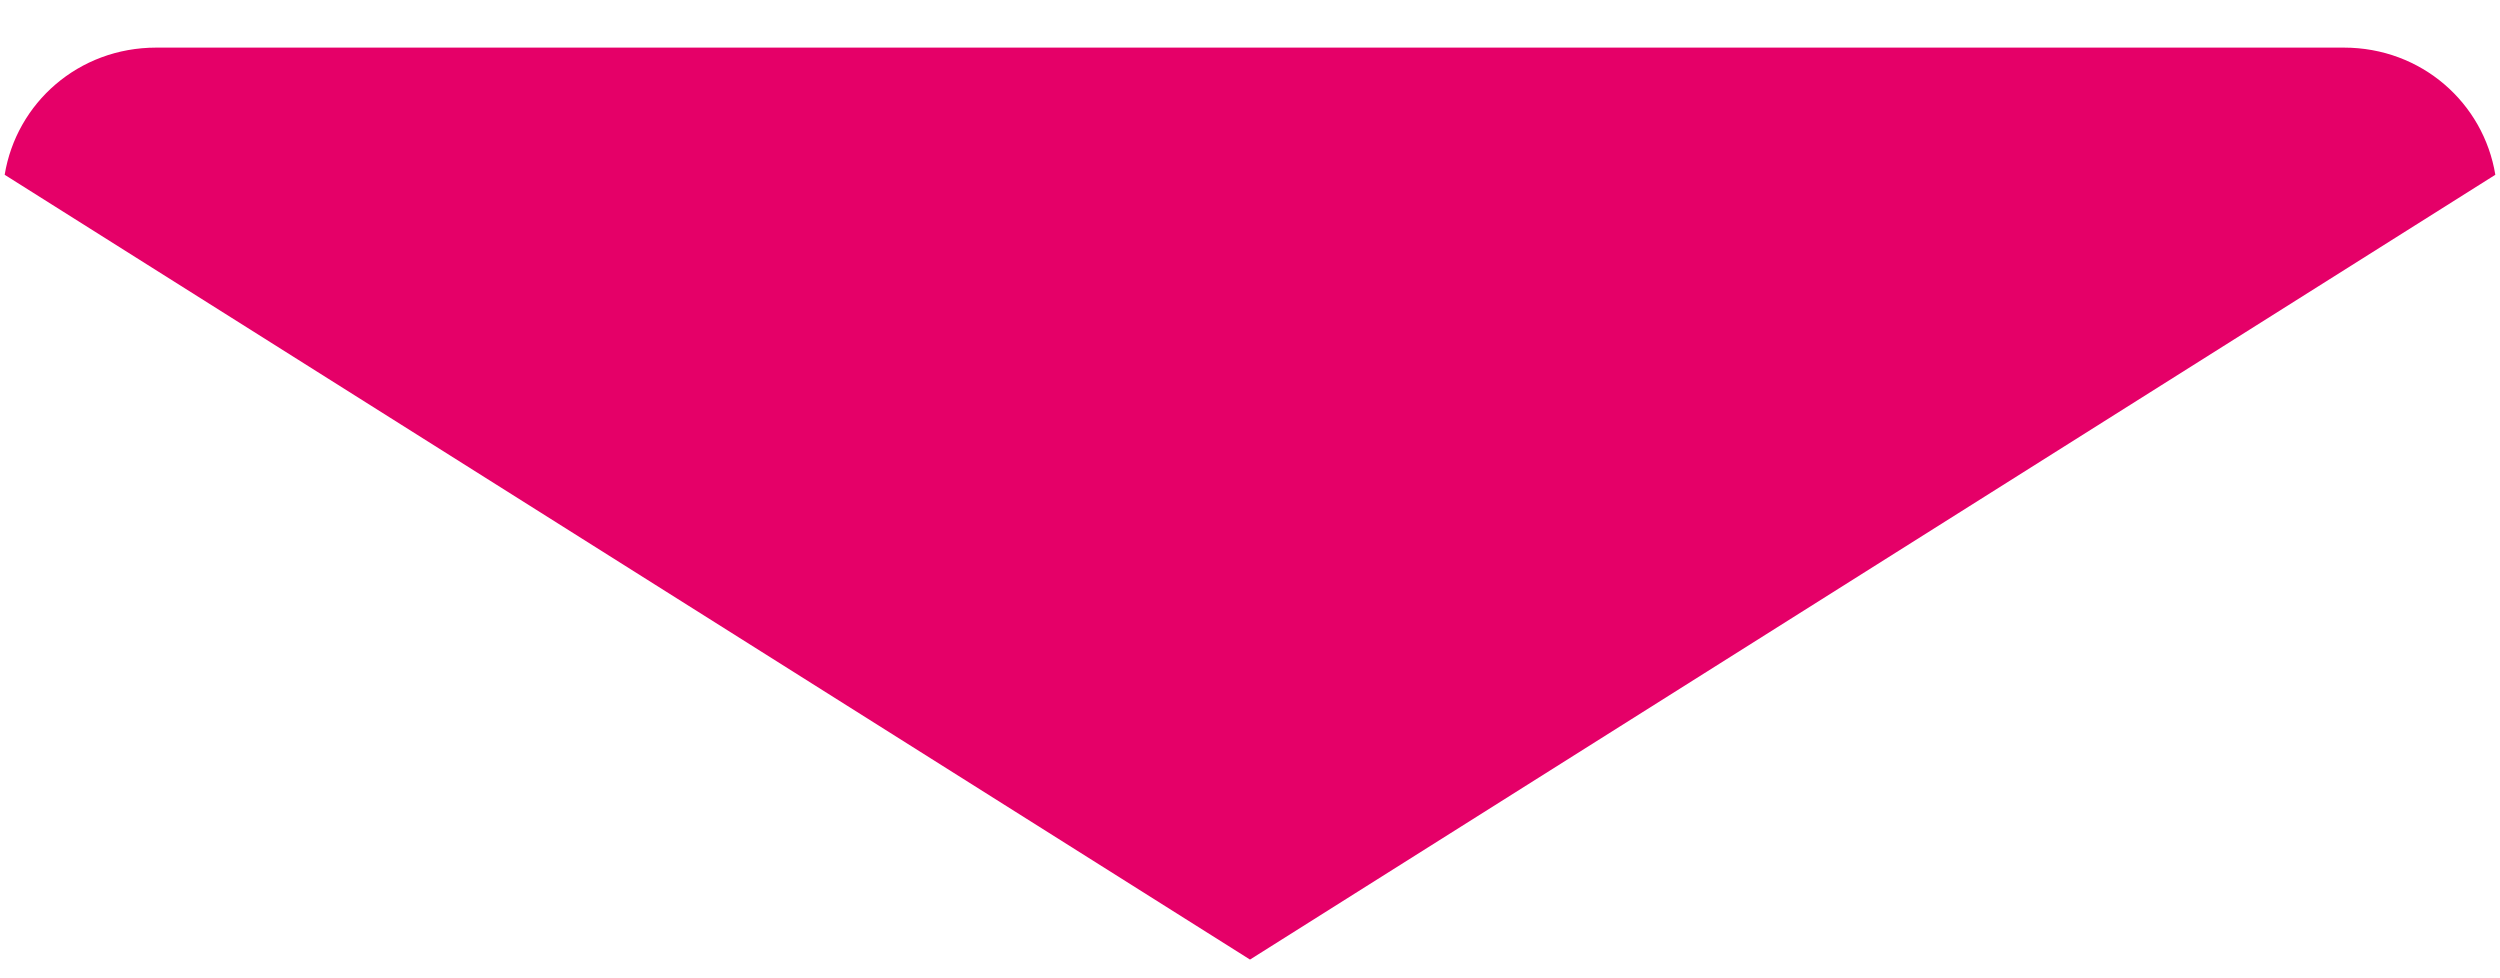 <svg width="23" height="9" viewBox="0 0 23 9" fill="none" xmlns="http://www.w3.org/2000/svg">
<path d="M21.563 0.438H1.438C0.72 0.438 0.151 0.949 0.043 1.608L11.5 8.828L22.957 1.608C22.849 0.949 22.28 0.438 21.563 0.438Z" fill="#E50068"/>
</svg>
